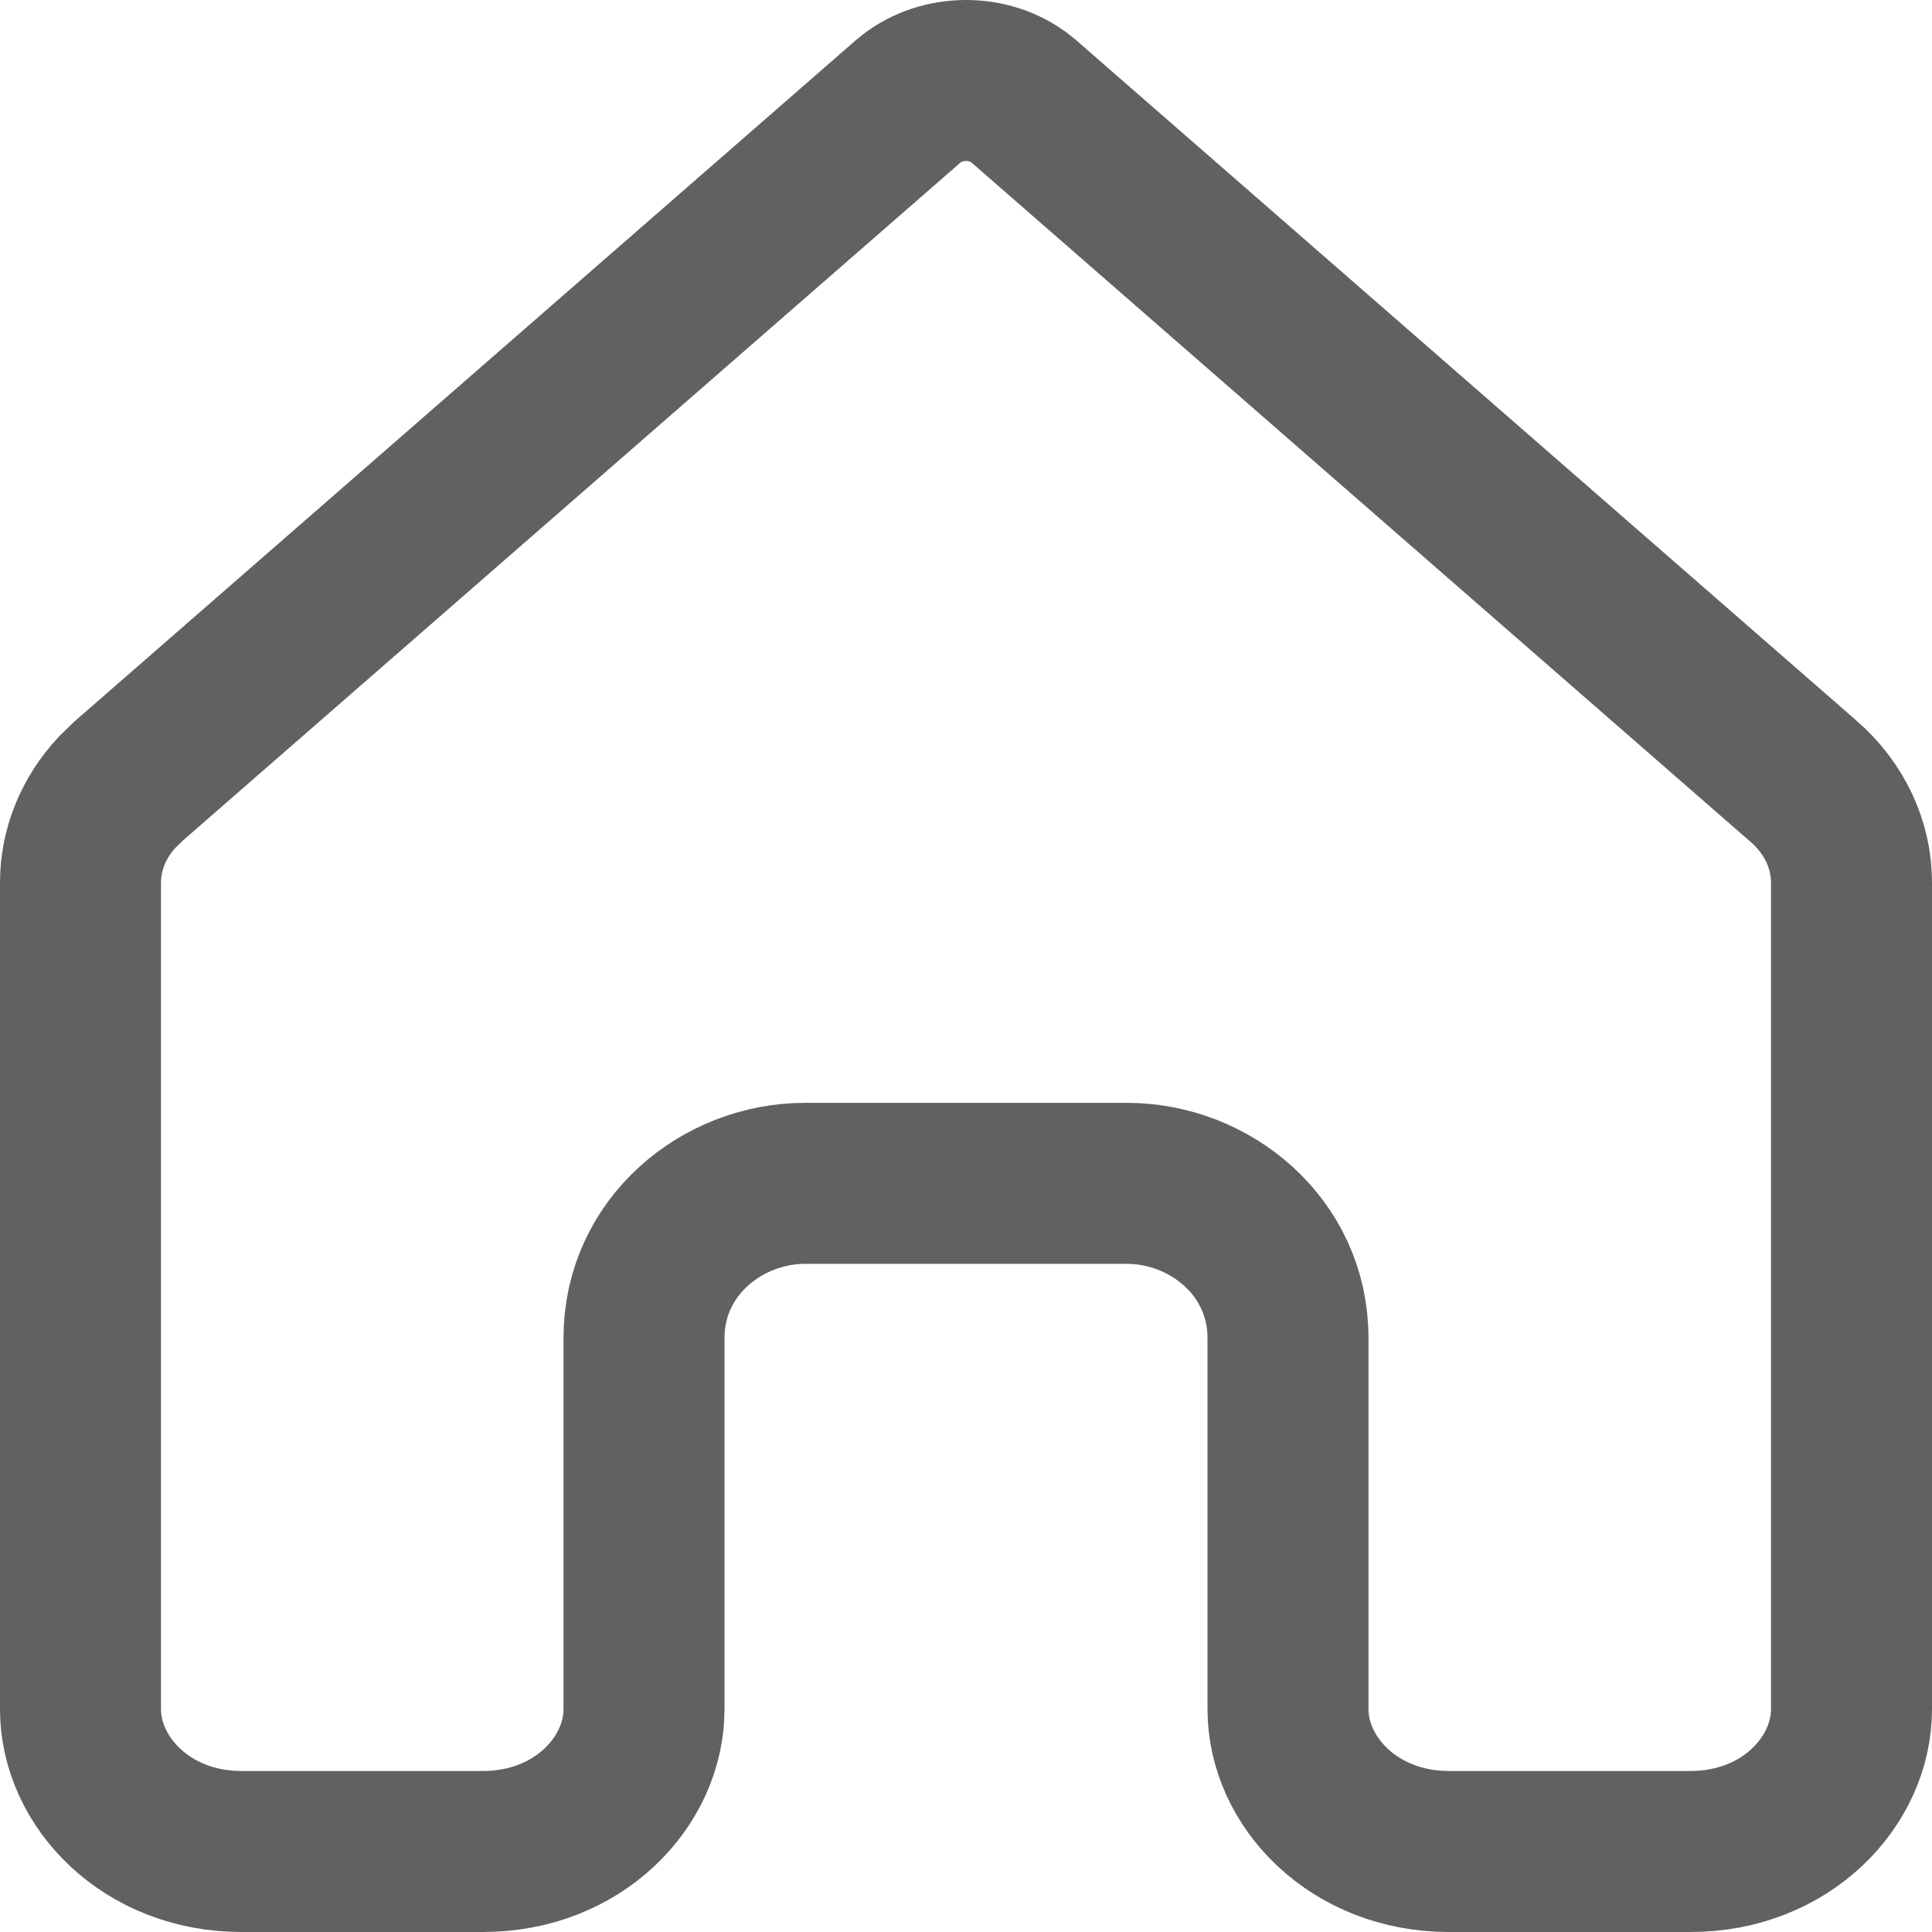 <svg width="24" height="24" viewBox="0 0 24 24" fill="none" xmlns="http://www.w3.org/2000/svg">
<path d="M11.283 1.258C11.653 0.936 12.242 0.915 12.64 1.197L12.717 1.258L22.403 9.704H22.404C22.797 10.047 23 10.504 23 10.961V21.233C23 22.134 22.182 23 21 23H18C16.818 23 16 22.134 16 21.233V16.622C16 15.486 15.027 14.7 14 14.7H10C8.973 14.7 8 15.486 8 16.622V21.233C8 22.134 7.182 23 6 23H3C1.818 23 1 22.134 1 21.233V10.961C1 10.561 1.156 10.161 1.458 9.838L1.596 9.704L11.283 1.258Z" stroke="#616161" stroke-width="2"/>
</svg>
